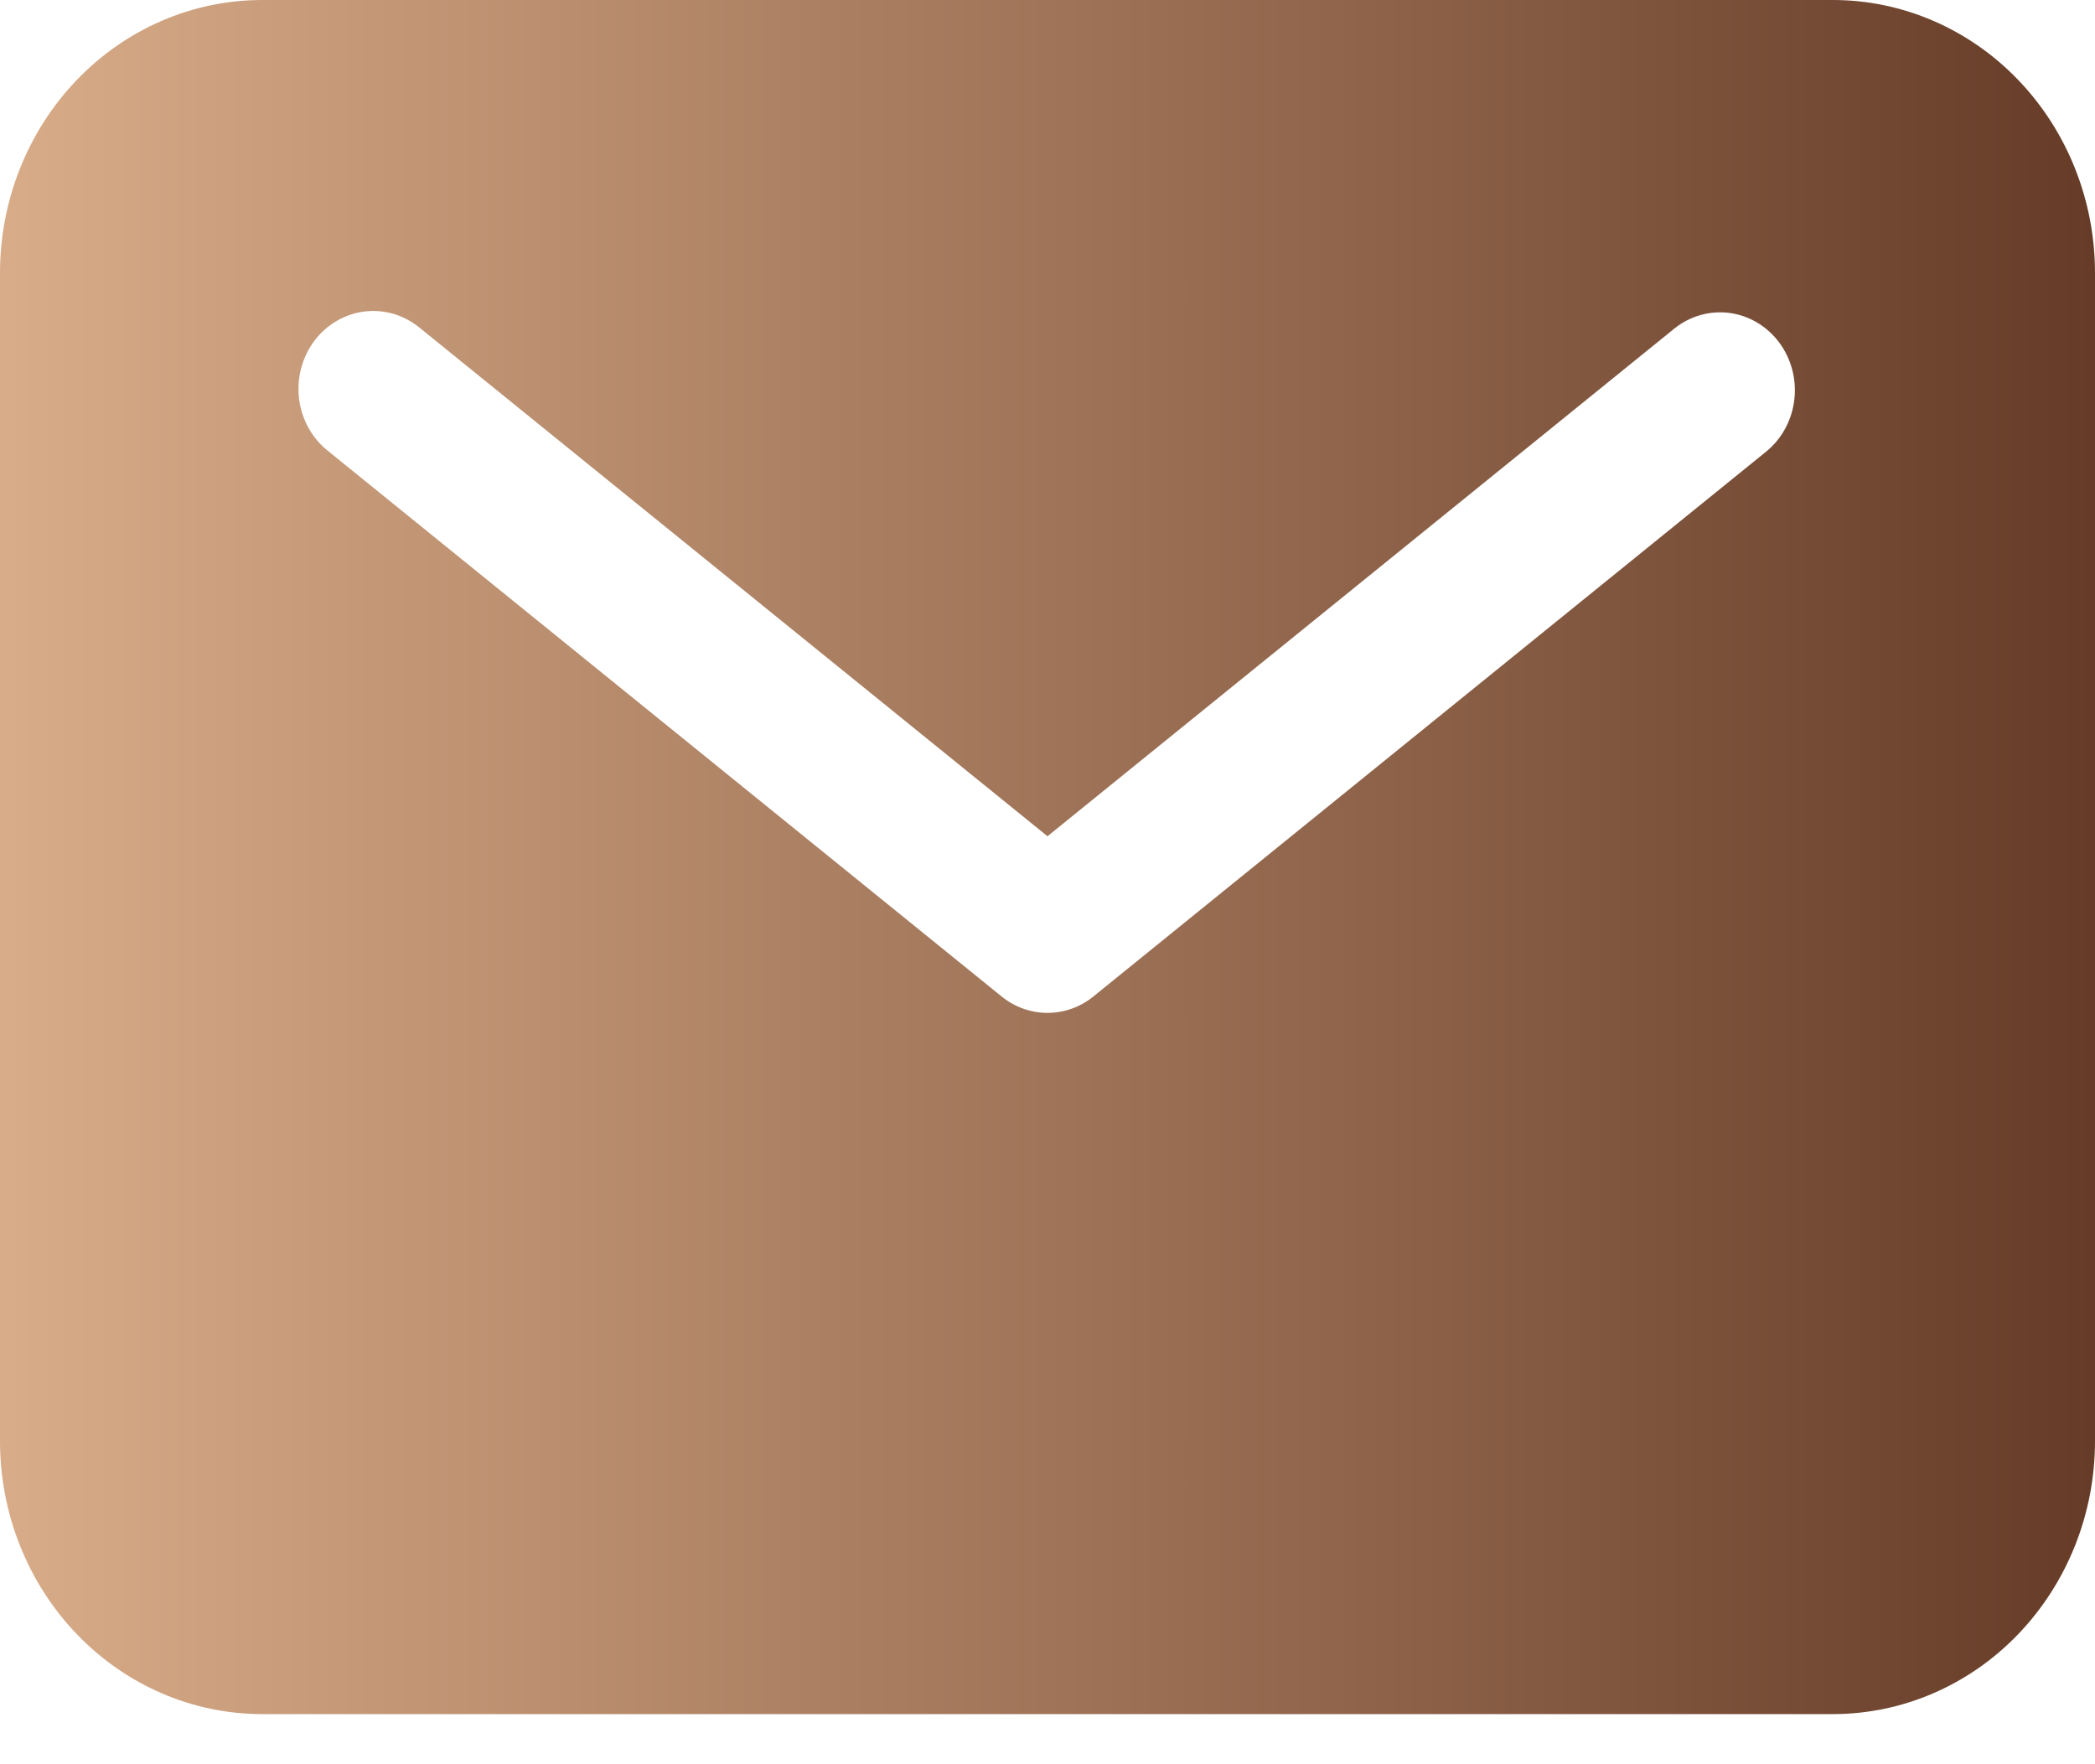 <svg width="38" height="32" viewBox="0 0 38 32" fill="none" xmlns="http://www.w3.org/2000/svg">
<path d="M33.25 0H4.75C3.491 0.001 2.283 0.523 1.393 1.45C0.502 2.378 0.001 3.635 0 4.946V26.145C0.001 27.456 0.502 28.713 1.393 29.641C2.283 30.568 3.491 31.09 4.75 31.091H33.25C34.509 31.09 35.717 30.568 36.607 29.641C37.498 28.713 37.999 27.456 38 26.145V4.946C37.999 3.635 37.498 2.378 36.607 1.45C35.717 0.523 34.509 0.001 33.25 0V0ZM32.047 8.182L19.833 18.074C19.595 18.267 19.302 18.372 19 18.372C18.698 18.372 18.405 18.267 18.167 18.074L5.953 8.182C5.809 8.069 5.689 7.927 5.598 7.766C5.508 7.604 5.449 7.425 5.425 7.239C5.402 7.054 5.414 6.865 5.461 6.684C5.508 6.503 5.589 6.334 5.699 6.186C5.81 6.039 5.947 5.915 6.104 5.823C6.26 5.731 6.433 5.672 6.612 5.65C6.79 5.628 6.971 5.644 7.144 5.695C7.317 5.747 7.478 5.834 7.619 5.951L19 15.168L30.381 5.951C30.666 5.727 31.024 5.629 31.377 5.677C31.731 5.726 32.052 5.918 32.271 6.211C32.489 6.504 32.589 6.875 32.547 7.244C32.505 7.613 32.326 7.95 32.047 8.182Z" fill="url(#paint0_linear_41_764)"/>
<defs>
<linearGradient id="paint0_linear_41_764" x1="38" y1="15.546" x2="7.29924e-08" y2="15.546" gradientUnits="userSpaceOnUse">
<stop stop-color="#663C28"/>
<stop offset="1" stop-color="#D8AC88"/>
</linearGradient>
</defs>
</svg>
